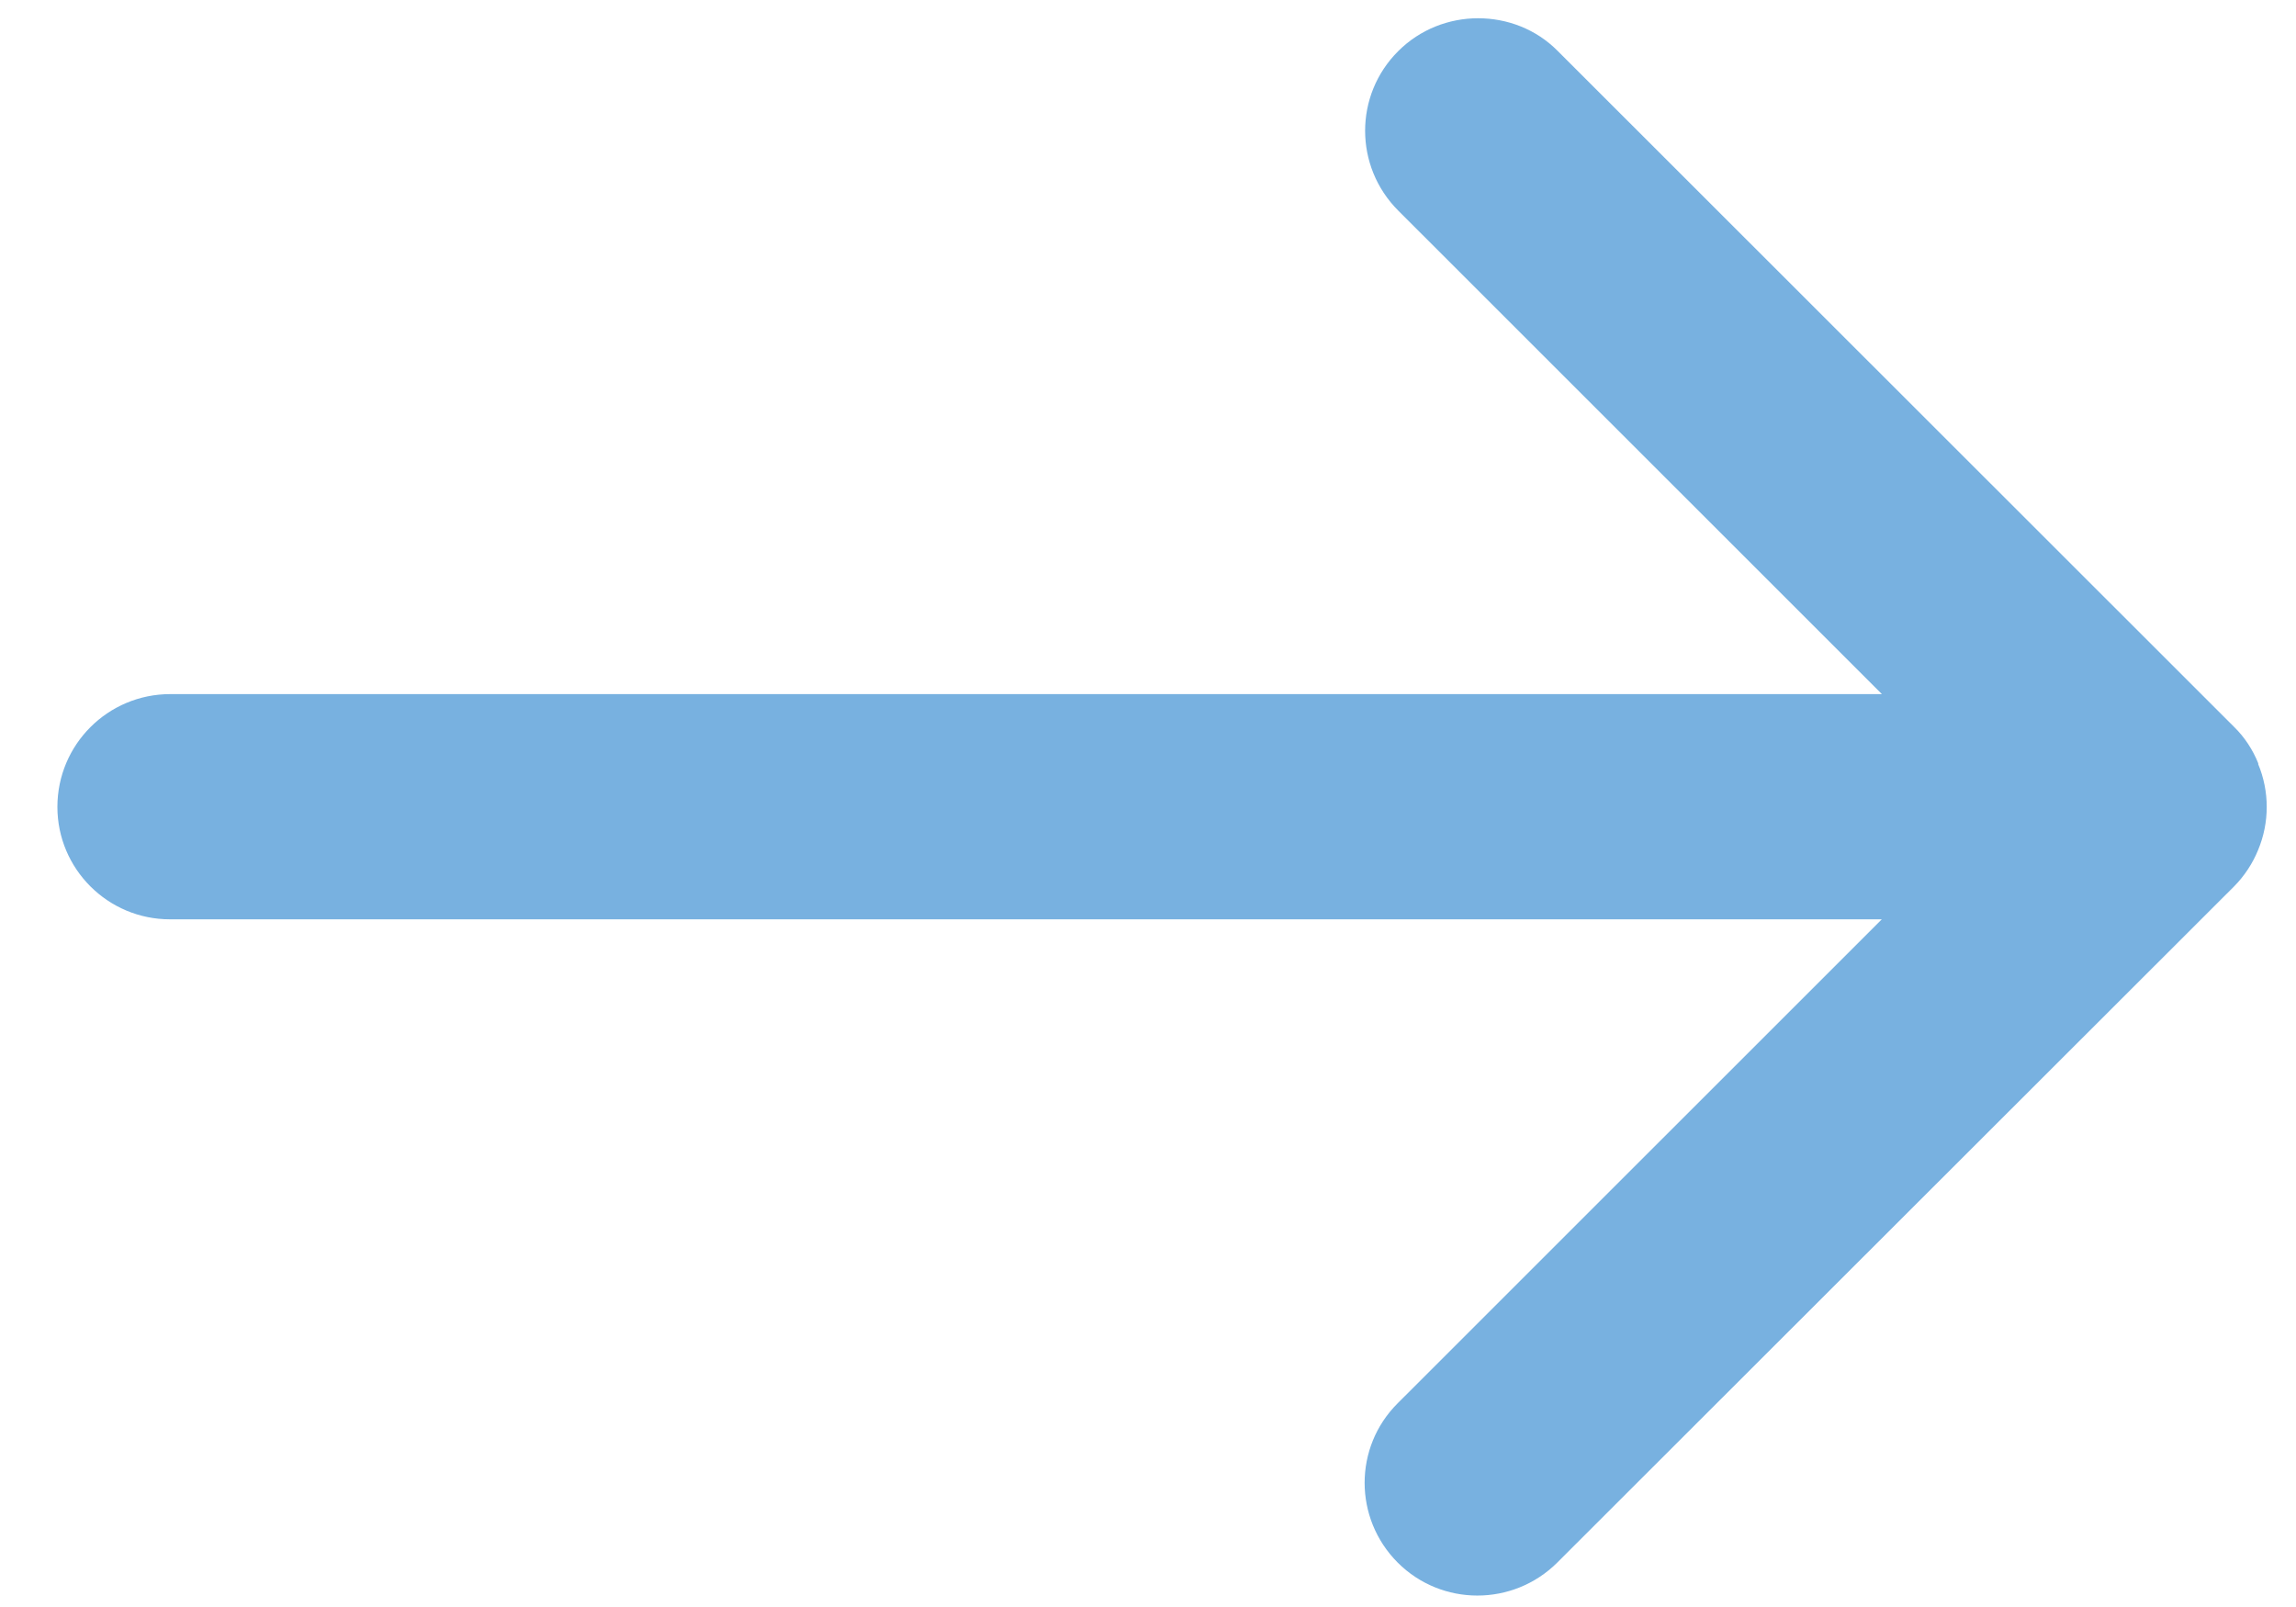 <svg xmlns='http://www.w3.org/2000/svg' width='20' height='14'> <path fill='#78b1e0' d='M19.67 6.655c.1.24.1.51 0 .75-.048.118-.12.227-.21.318l-5.895 5.89c-.385.383-1.007.383-1.39 0-.384-.385-.384-1.006 0-1.388l4.217-4.216H1.482C.94 8.01.5 7.57.5 7.03c0-.544.44-.983.983-.983h14.91L12.18 1.835c-.385-.385-.385-1.007 0-1.39.19-.19.443-.286.695-.286.252 0 .504.093.694.285l5.893 5.89c.09.088.162.198.21.318z'/></svg>